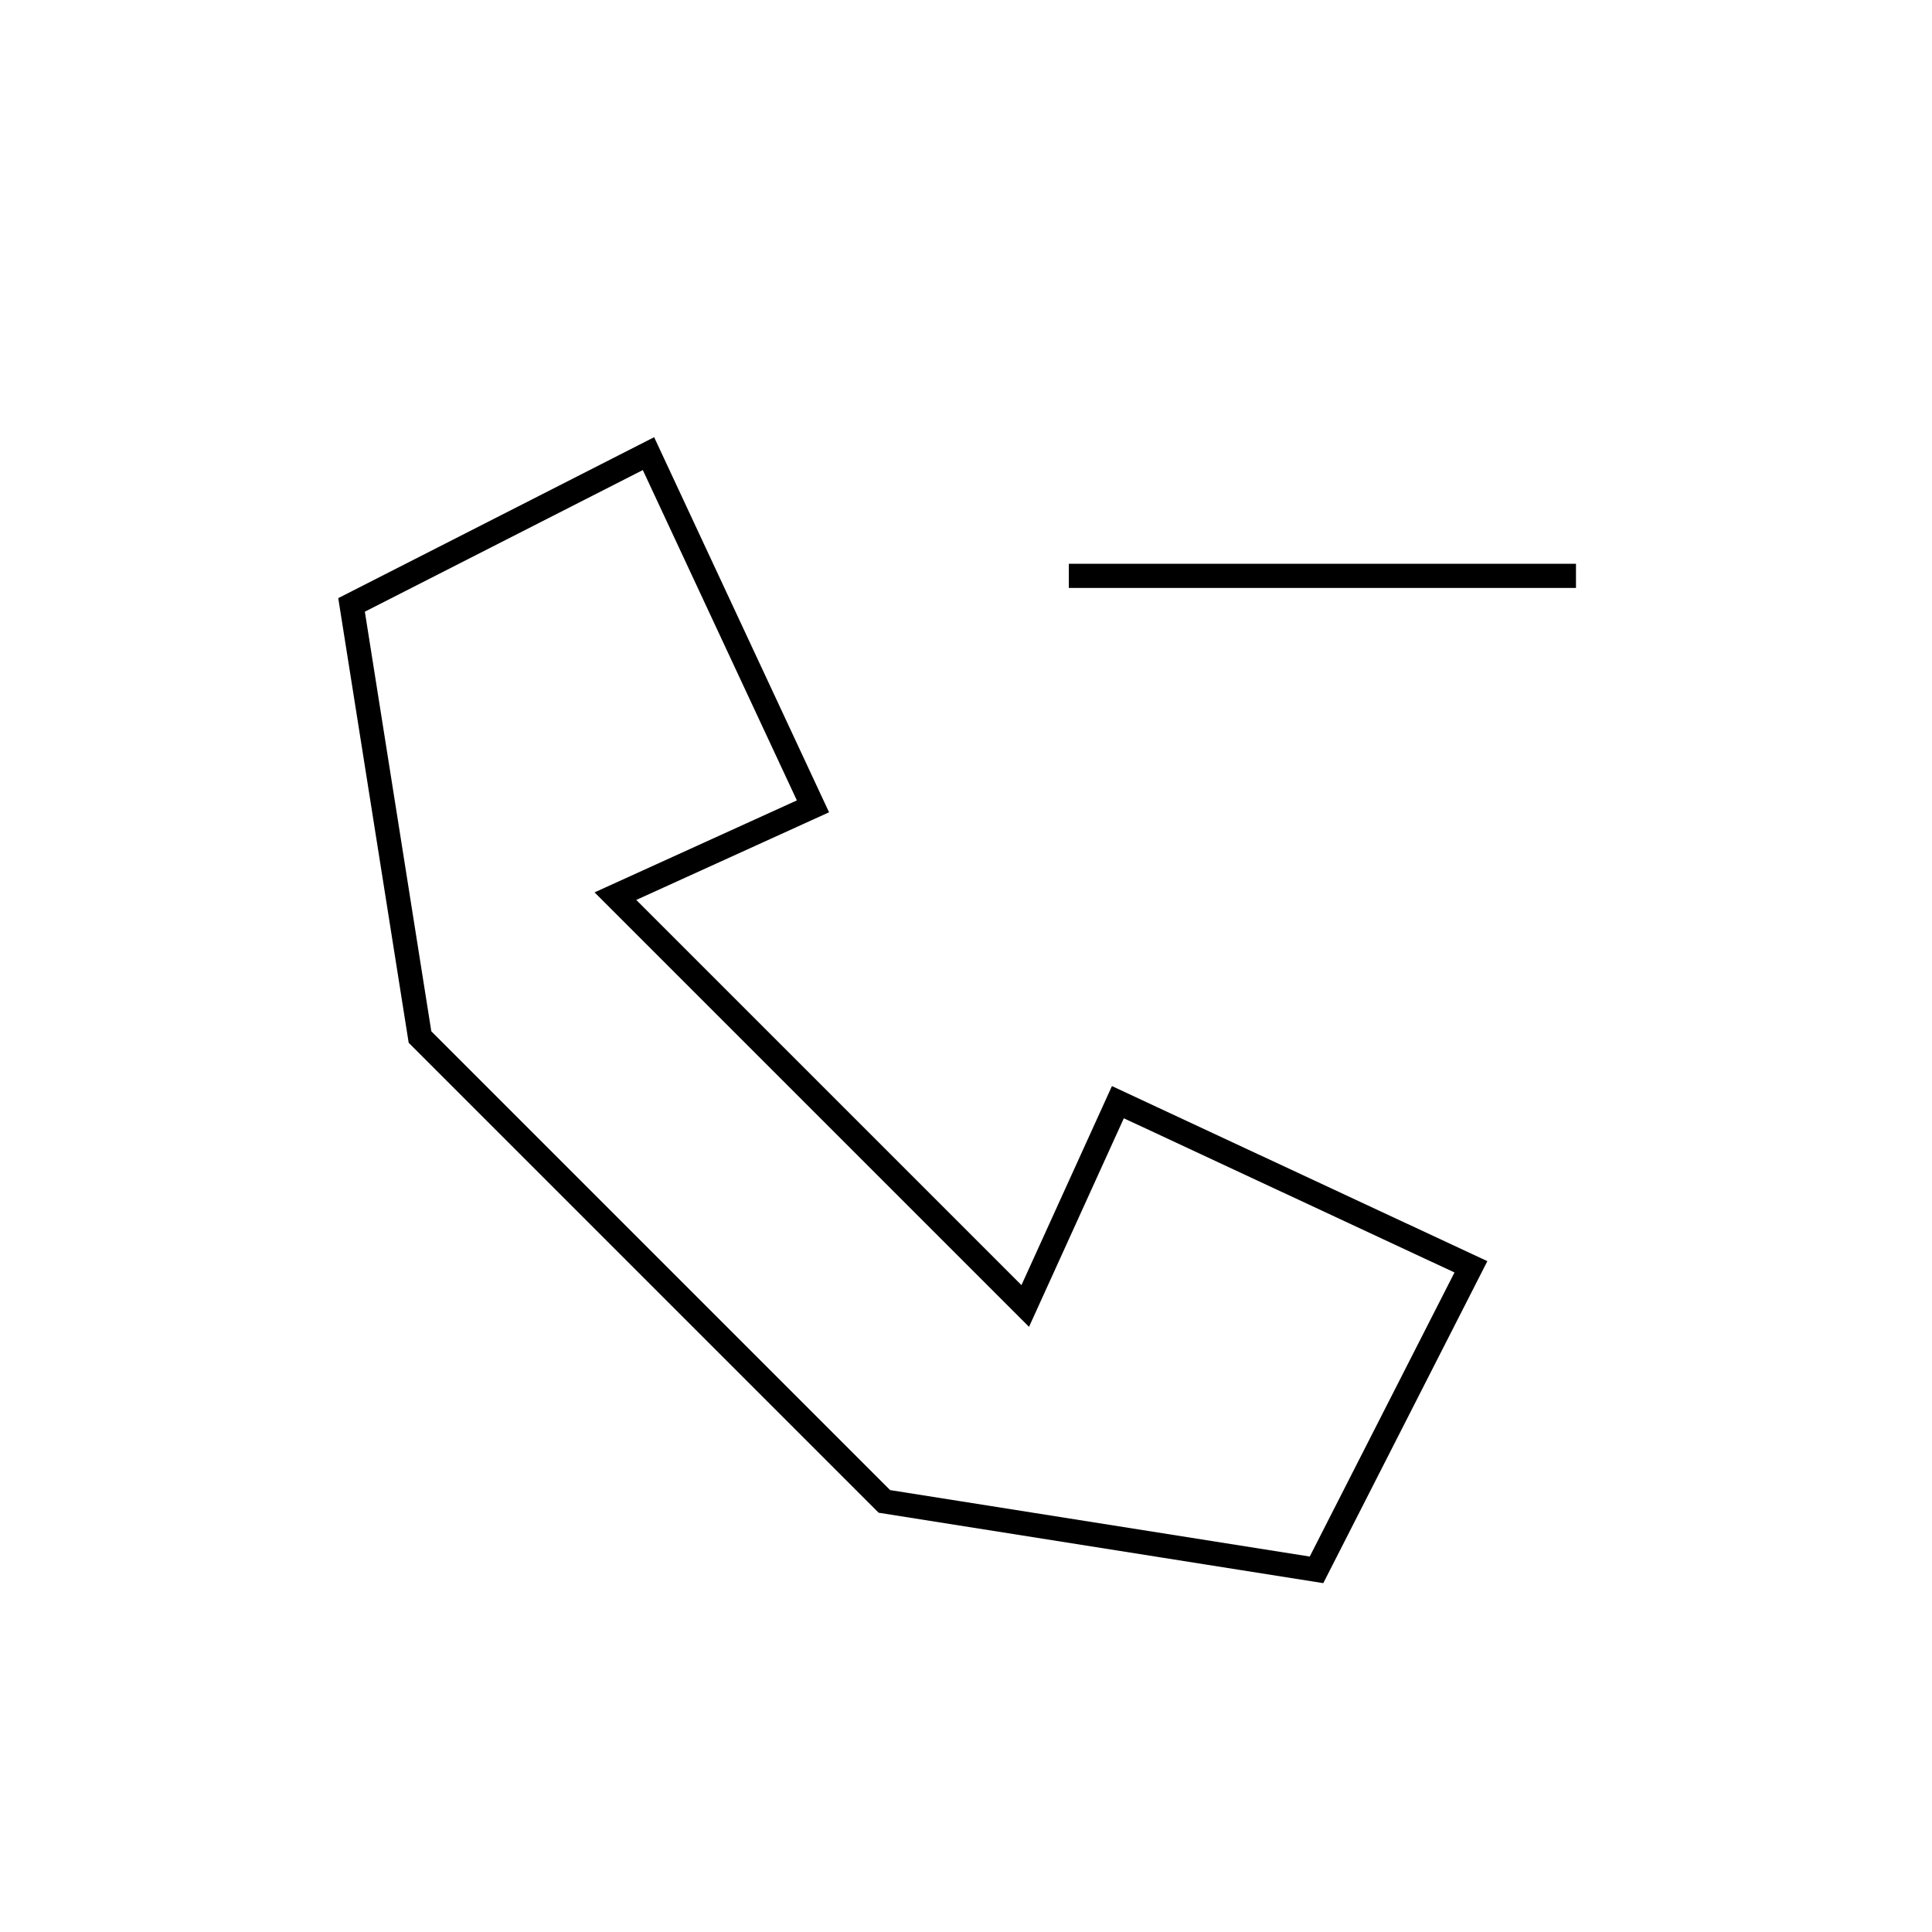 <svg viewBox="0 0 80 80" fill="none">
  <path d="M64.758 23.846H44.758M54.514 65.004L36.62 62.17L17.391 42.941L14.557 25.048L26.852 18.784L33.663 33.389L25.483 37.108L42.453 54.078L46.289 45.639L60.908 52.456L54.514 65.004Z" stroke="currentColor" stroke-linecap="square" />
</svg>
